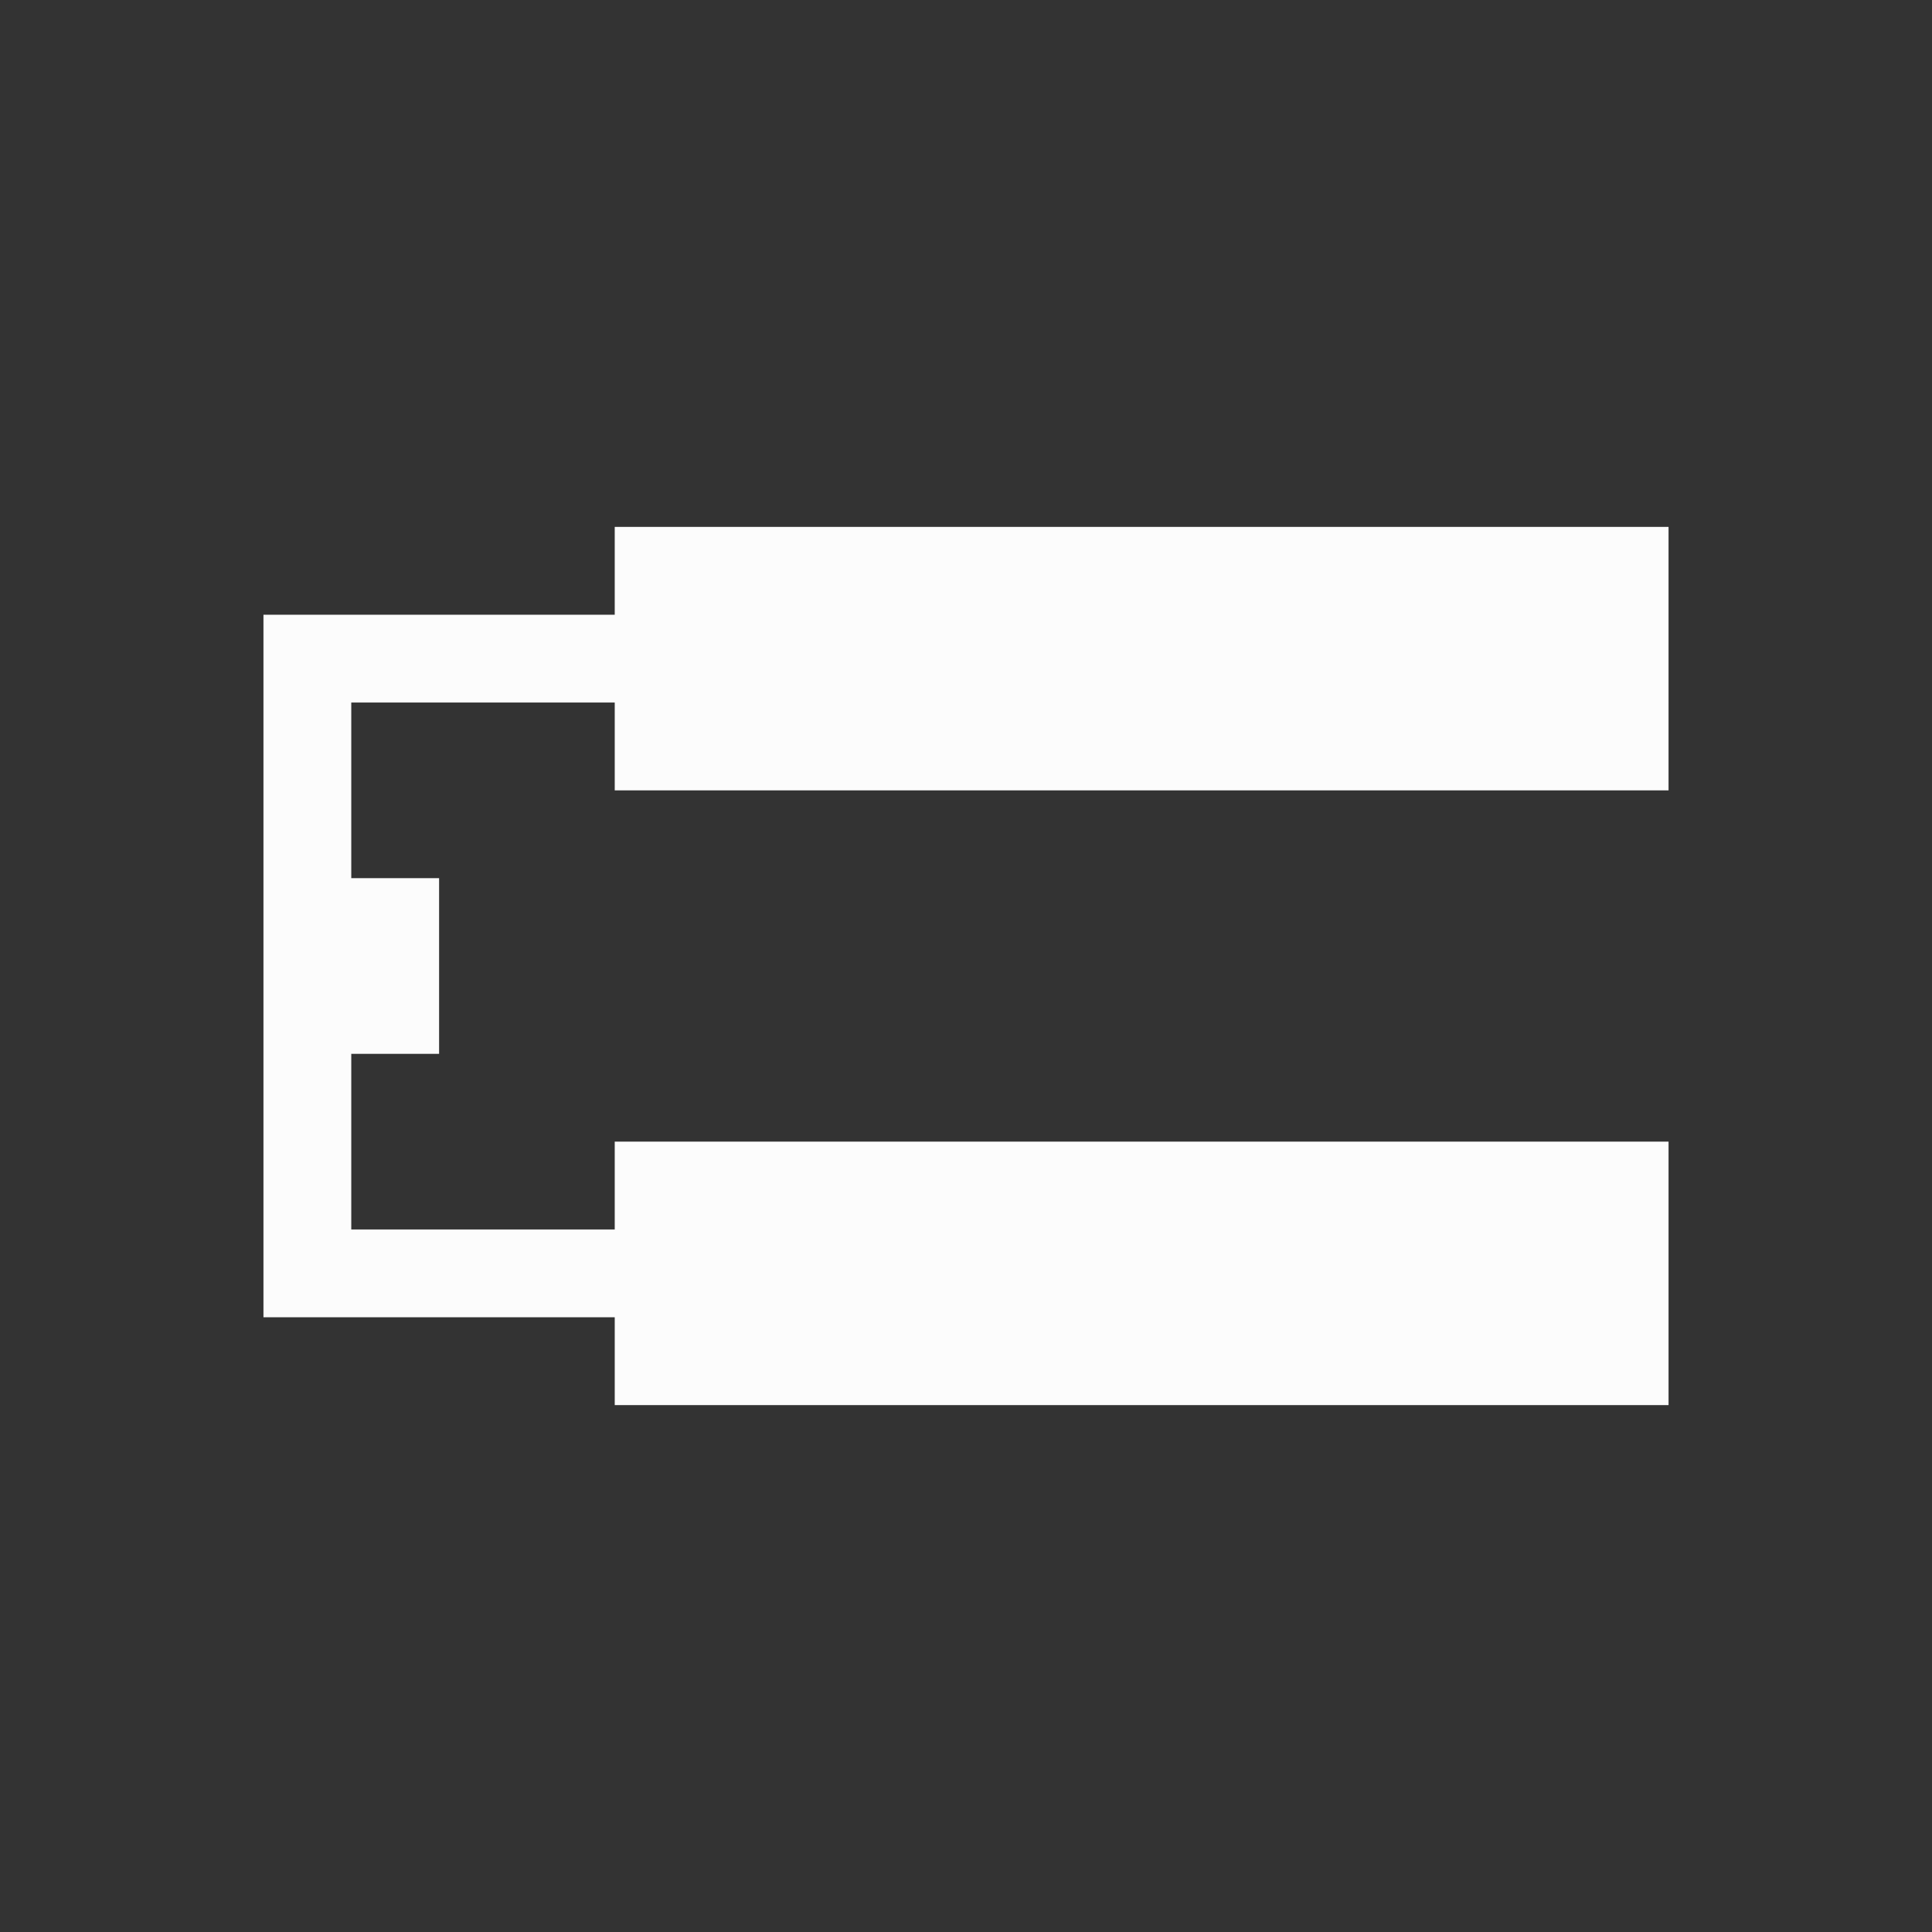 <?xml version='1.0' encoding='ASCII'?>
<svg xmlns="http://www.w3.org/2000/svg" viewBox="0 0 22 22">
<rect x="0" y="0" width="22" height="22" fill="#333333" stroke="none"/>
<defs><style id="current-color-scheme" type="text/css">.ColorScheme-Text{color:#fcfcfc; fill:currentColor;}</style></defs><path d="M7 6v1H3v8h4v1h12v-3H7v1H4v-2h1v-2H4V8h3v1h12V6z" class="ColorScheme-Text" style="fill-opacity:1;stroke:none;fill:currentColor" fill="currentColor"/>
</svg>
